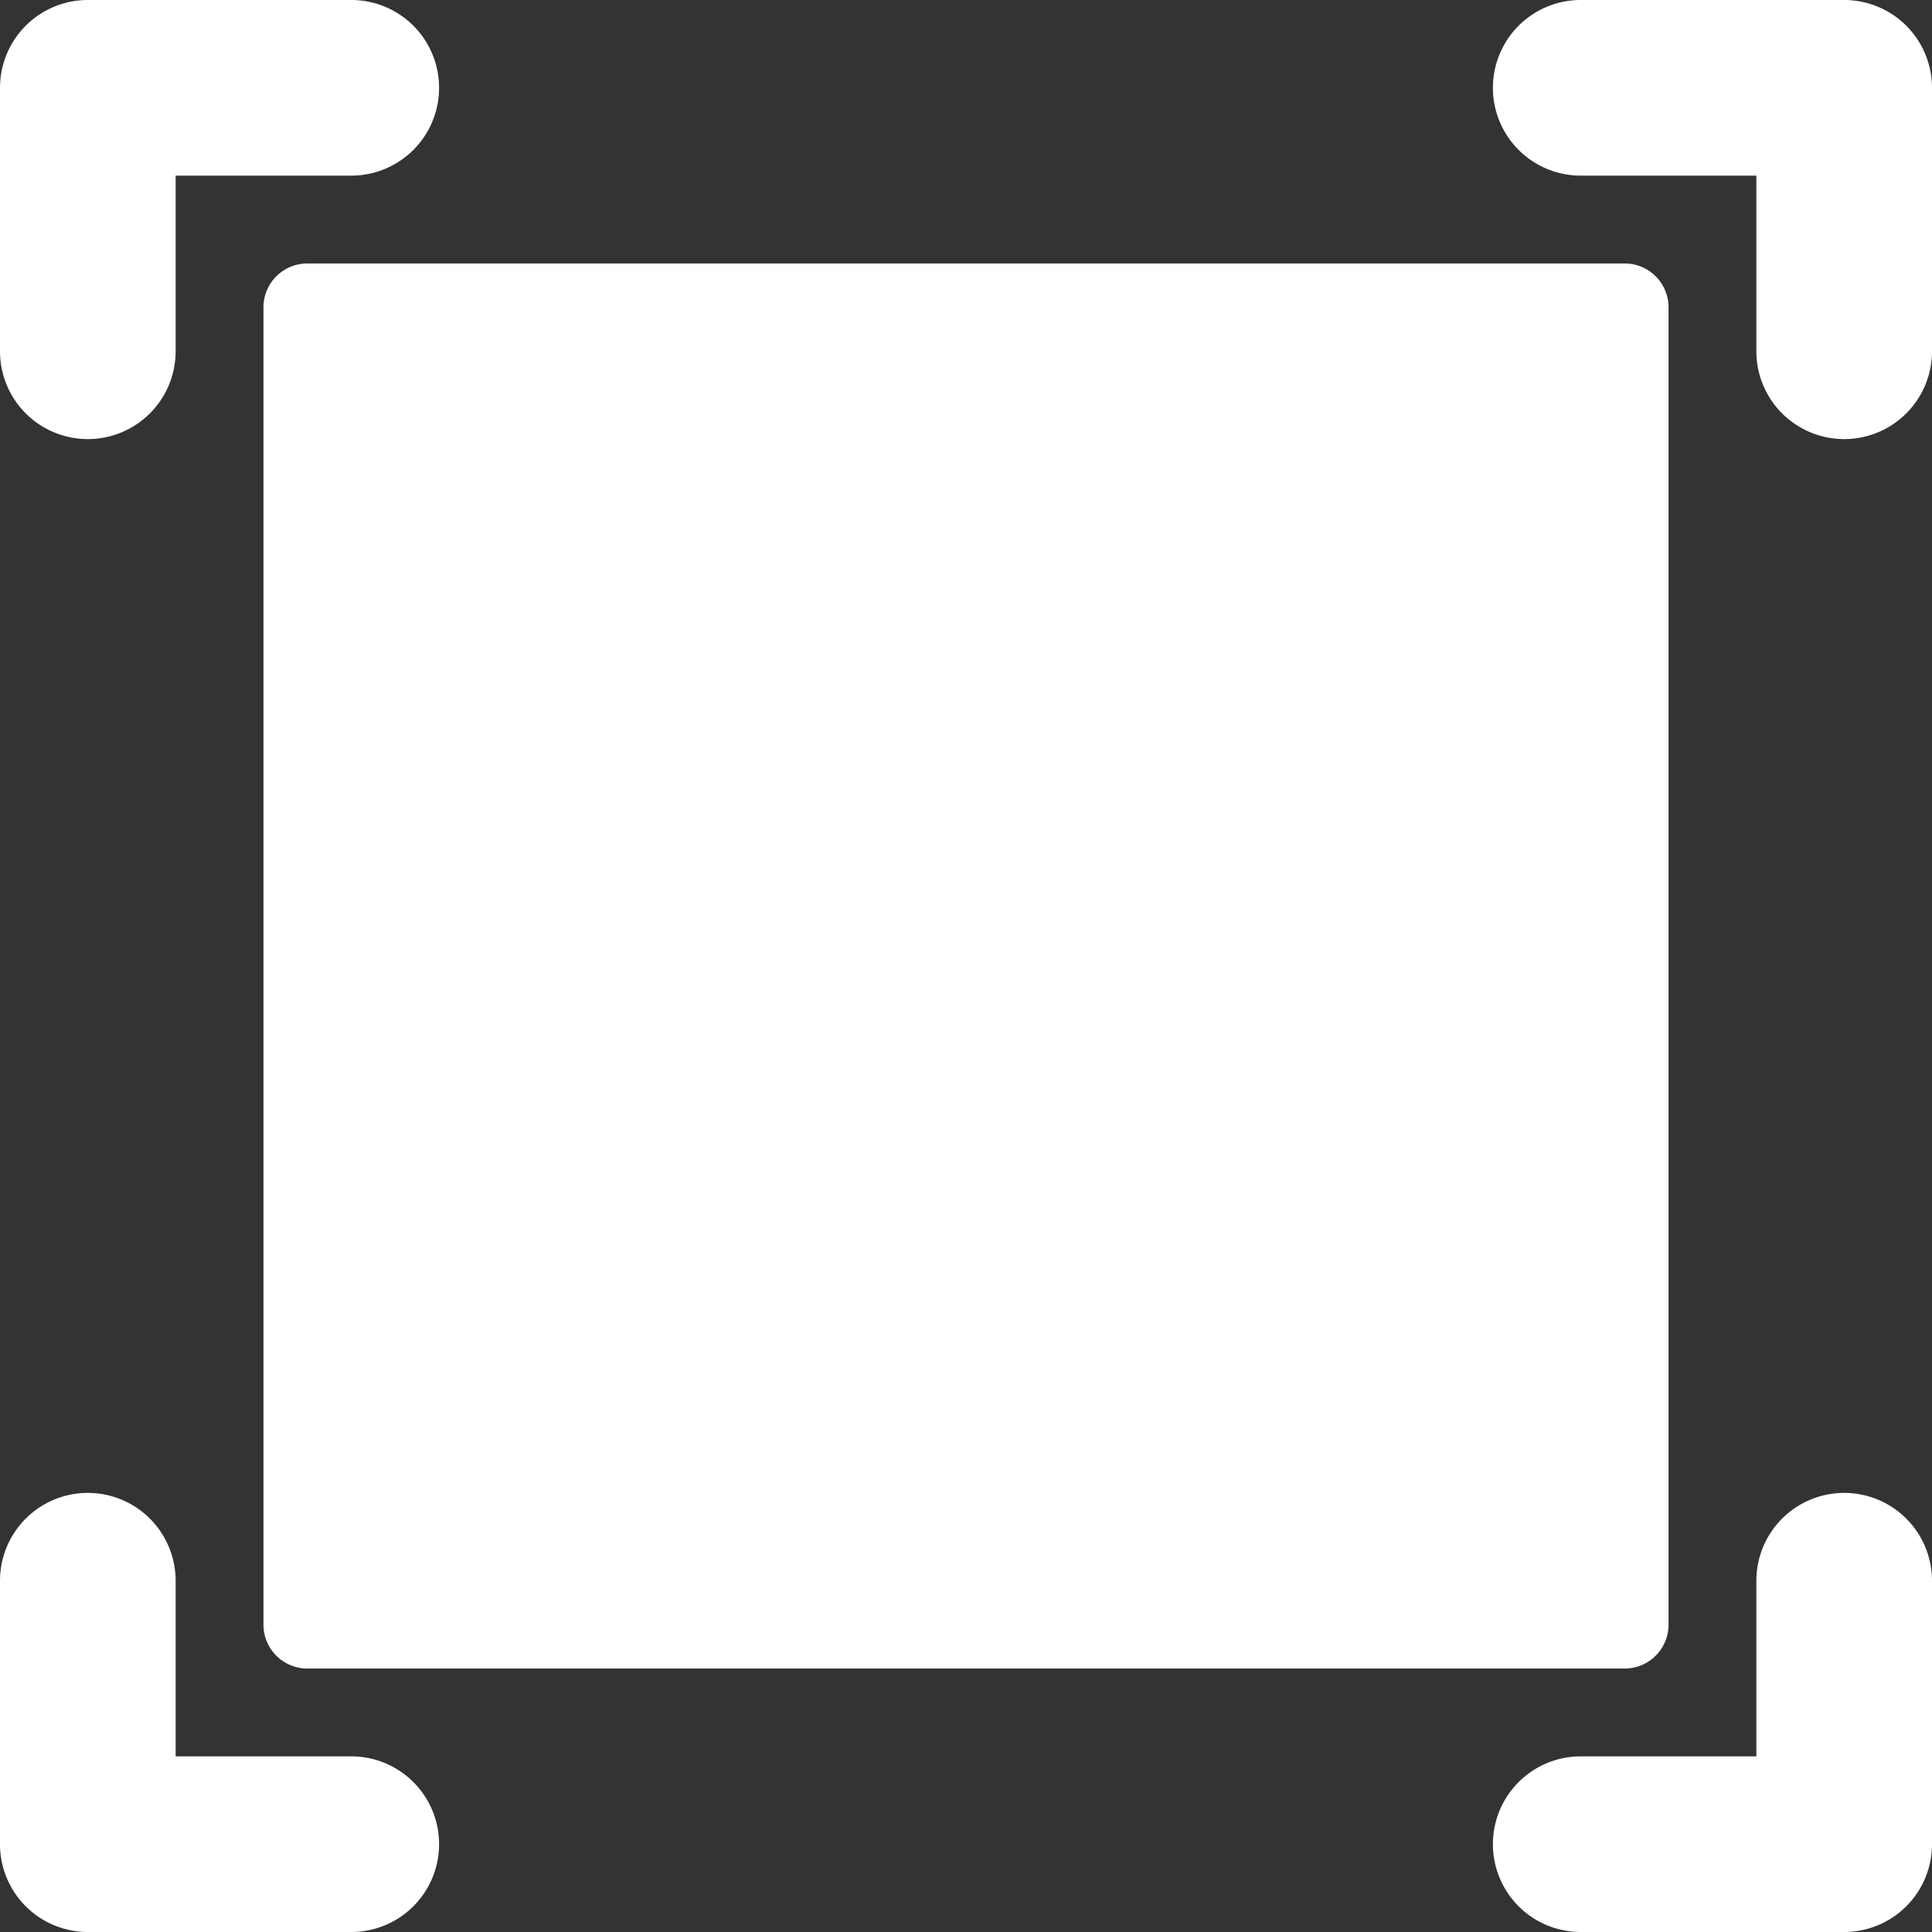 <svg xmlns="http://www.w3.org/2000/svg" viewBox="0 0 22 22"><rect x="0" y="0" width="22" height="22" fill="#333333" stroke="none"/><defs><style>.cls-1{fill:#fff;}</style></defs><title>Asset 1</title><g id="Layer_2" data-name="Layer 2"><g id="Layer_1-2" data-name="Layer 1"><path class="cls-1" d="M4,20H2V18a1,1,0,0,0-2,0v3a1,1,0,0,0,1,1H4a1,1,0,0,0,0-2m17-3a1,1,0,0,0-1,1v2H18a1,1,0,0,0,0,2h3a1,1,0,0,0,1-1V18a1,1,0,0,0-1-1M1,5A1,1,0,0,0,2,4V2H4A1,1,0,0,0,4,0H1A1,1,0,0,0,0,1V4A1,1,0,0,0,1,5M3,3.5v15a.5.5,0,0,0,.5.5h15a.5.5,0,0,0,.5-.5V3.5a.5.5,0,0,0-.5-.5H3.5a.5.5,0,0,0-.5.5M22,1V4a1,1,0,0,1-2,0V2H18a1,1,0,0,1,0-2h3a1,1,0,0,1,1,1"/></g></g></svg>